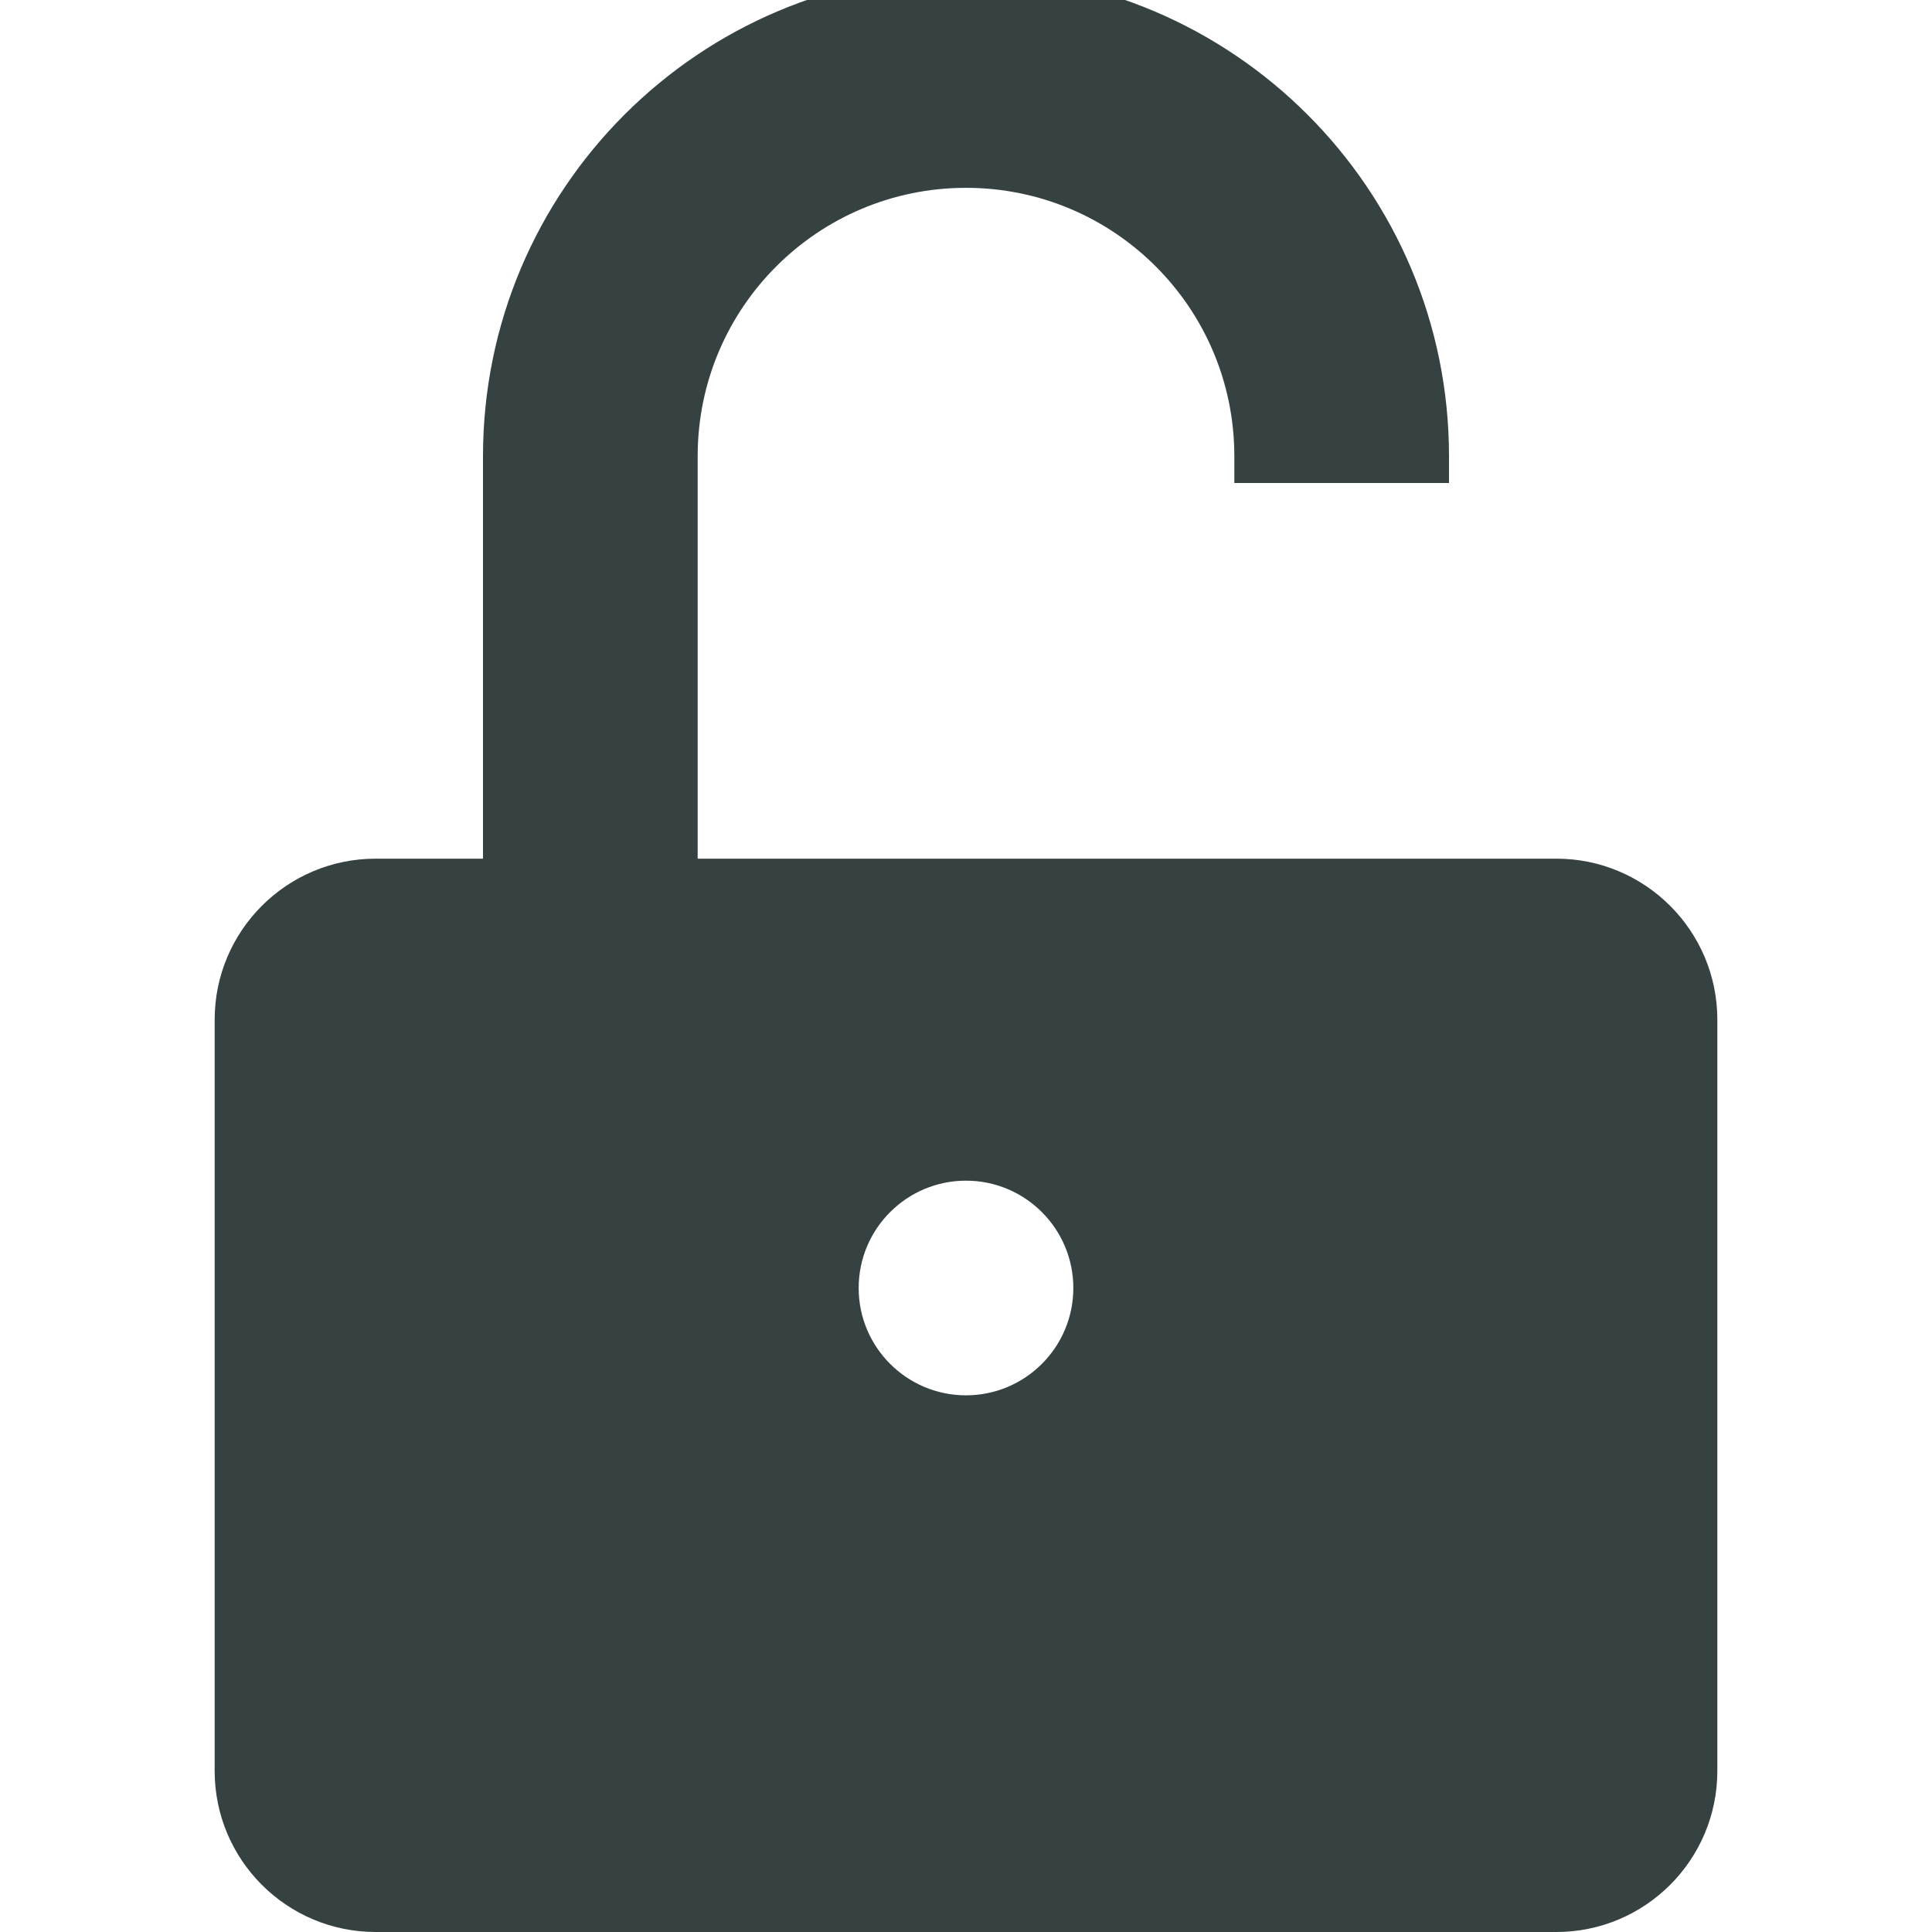 <svg width="18" height="18" viewBox="0 0 18 18" fill="none" xmlns="http://www.w3.org/2000/svg">
<path fill-rule="evenodd" clip-rule="evenodd" d="M6.5 4.25C6.5 2.869 7.619 1.75 9 1.75C10.381 1.75 11.5 2.869 11.5 4.25V4.5H13.5V4.25C13.5 1.765 11.485 -0.25 9 -0.25C6.515 -0.25 4.5 1.765 4.5 4.25V8H3.5C2.672 8 2 8.672 2 9.5V16.5C2 17.328 2.672 18 3.5 18H14.5C15.328 18 16 17.328 16 16.5V9.5C16 8.672 15.328 8 14.5 8H6.5V4.25ZM10 12C10 12.552 9.552 13 9 13C8.448 13 8 12.552 8 12C8 11.448 8.448 11 9 11C9.552 11 10 11.448 10 12Z" fill="#364141"/>
</svg>
